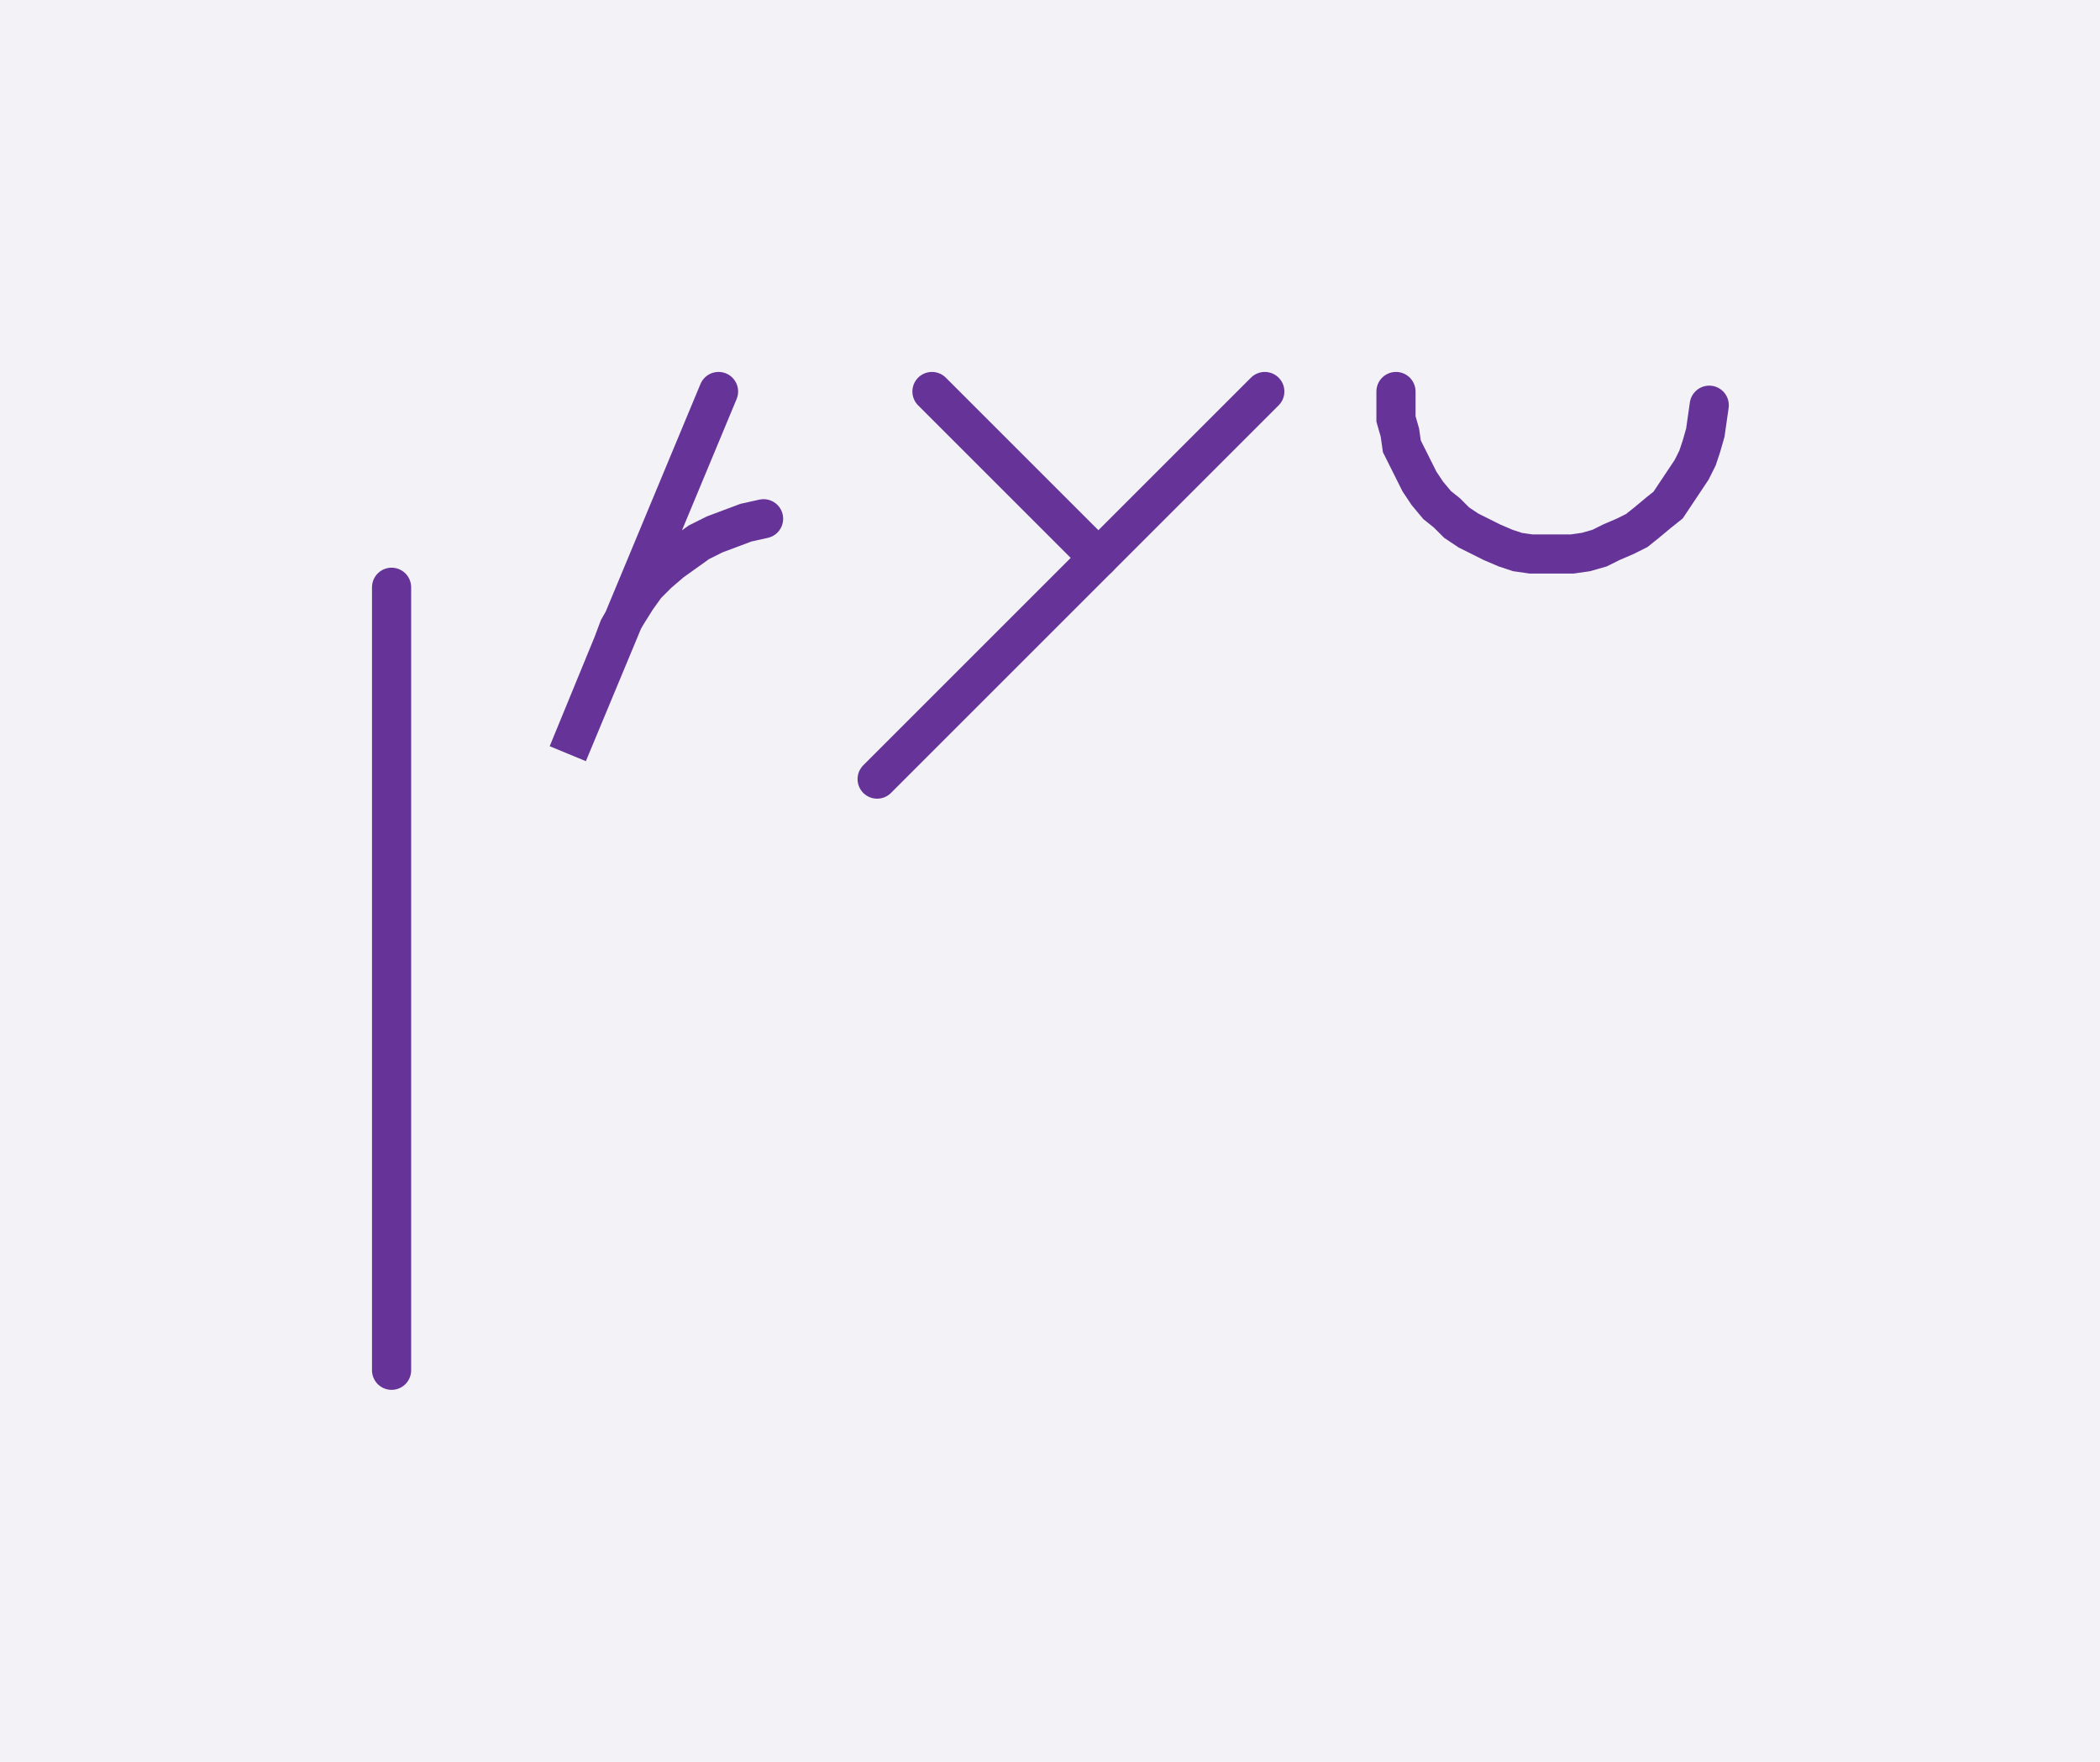 <svg xmlns="http://www.w3.org/2000/svg" width="107.258" height="90.0" style="fill:none; stroke-linecap:round;">
    <rect width="100%" height="100%" fill="#F3F3F7" />
<path stroke="#663399" stroke-width="2" d="M 90,50" />
<path stroke="#663399" stroke-width="2" d="M 20,30 20,70" />
<path stroke="#663399" stroke-width="2" d="M 26.7,70" />
<path stroke="#663399" stroke-width="2" d="M 36.7,20 29,38.5 31.3,32.9 31.6,32.1 32,31.4 32.5,30.6 33,29.9 33.6,29.3 34.3,28.7 35,28.2 35.7,27.7 36.5,27.3 37.3,27 38.1,26.7 39,26.5" />
<path stroke="#663399" stroke-width="2" d="M 45.6,70" />
<path stroke="#663399" stroke-width="2" d="M 47.6,20 56.1,28.5" />
<path stroke="#663399" stroke-width="2" d="M 64.6,20 44.8,39.8" />
<path stroke="#663399" stroke-width="2" d="M 71.3,70" />
<path stroke="#663399" stroke-width="2" d="M 71.3,20 71.3,20.7 71.3,21.4 71.5,22.1 71.6,22.8 71.9,23.4 72.2,24 72.5,24.6 72.9,25.2 73.4,25.8 73.9,26.2 74.4,26.7 75,27.1 75.6,27.4 76.2,27.7 76.9,28 77.5,28.2 78.2,28.3 78.9,28.3 79.6,28.3 80.3,28.3 81,28.2 81.7,28 82.3,27.7 83,27.4 83.6,27.1 84.1,26.7 84.7,26.2 85.2,25.8 85.6,25.2 86,24.6 86.4,24 86.7,23.4 86.9,22.8 87.1,22.1 87.2,21.4 87.3,20.7" />
</svg>